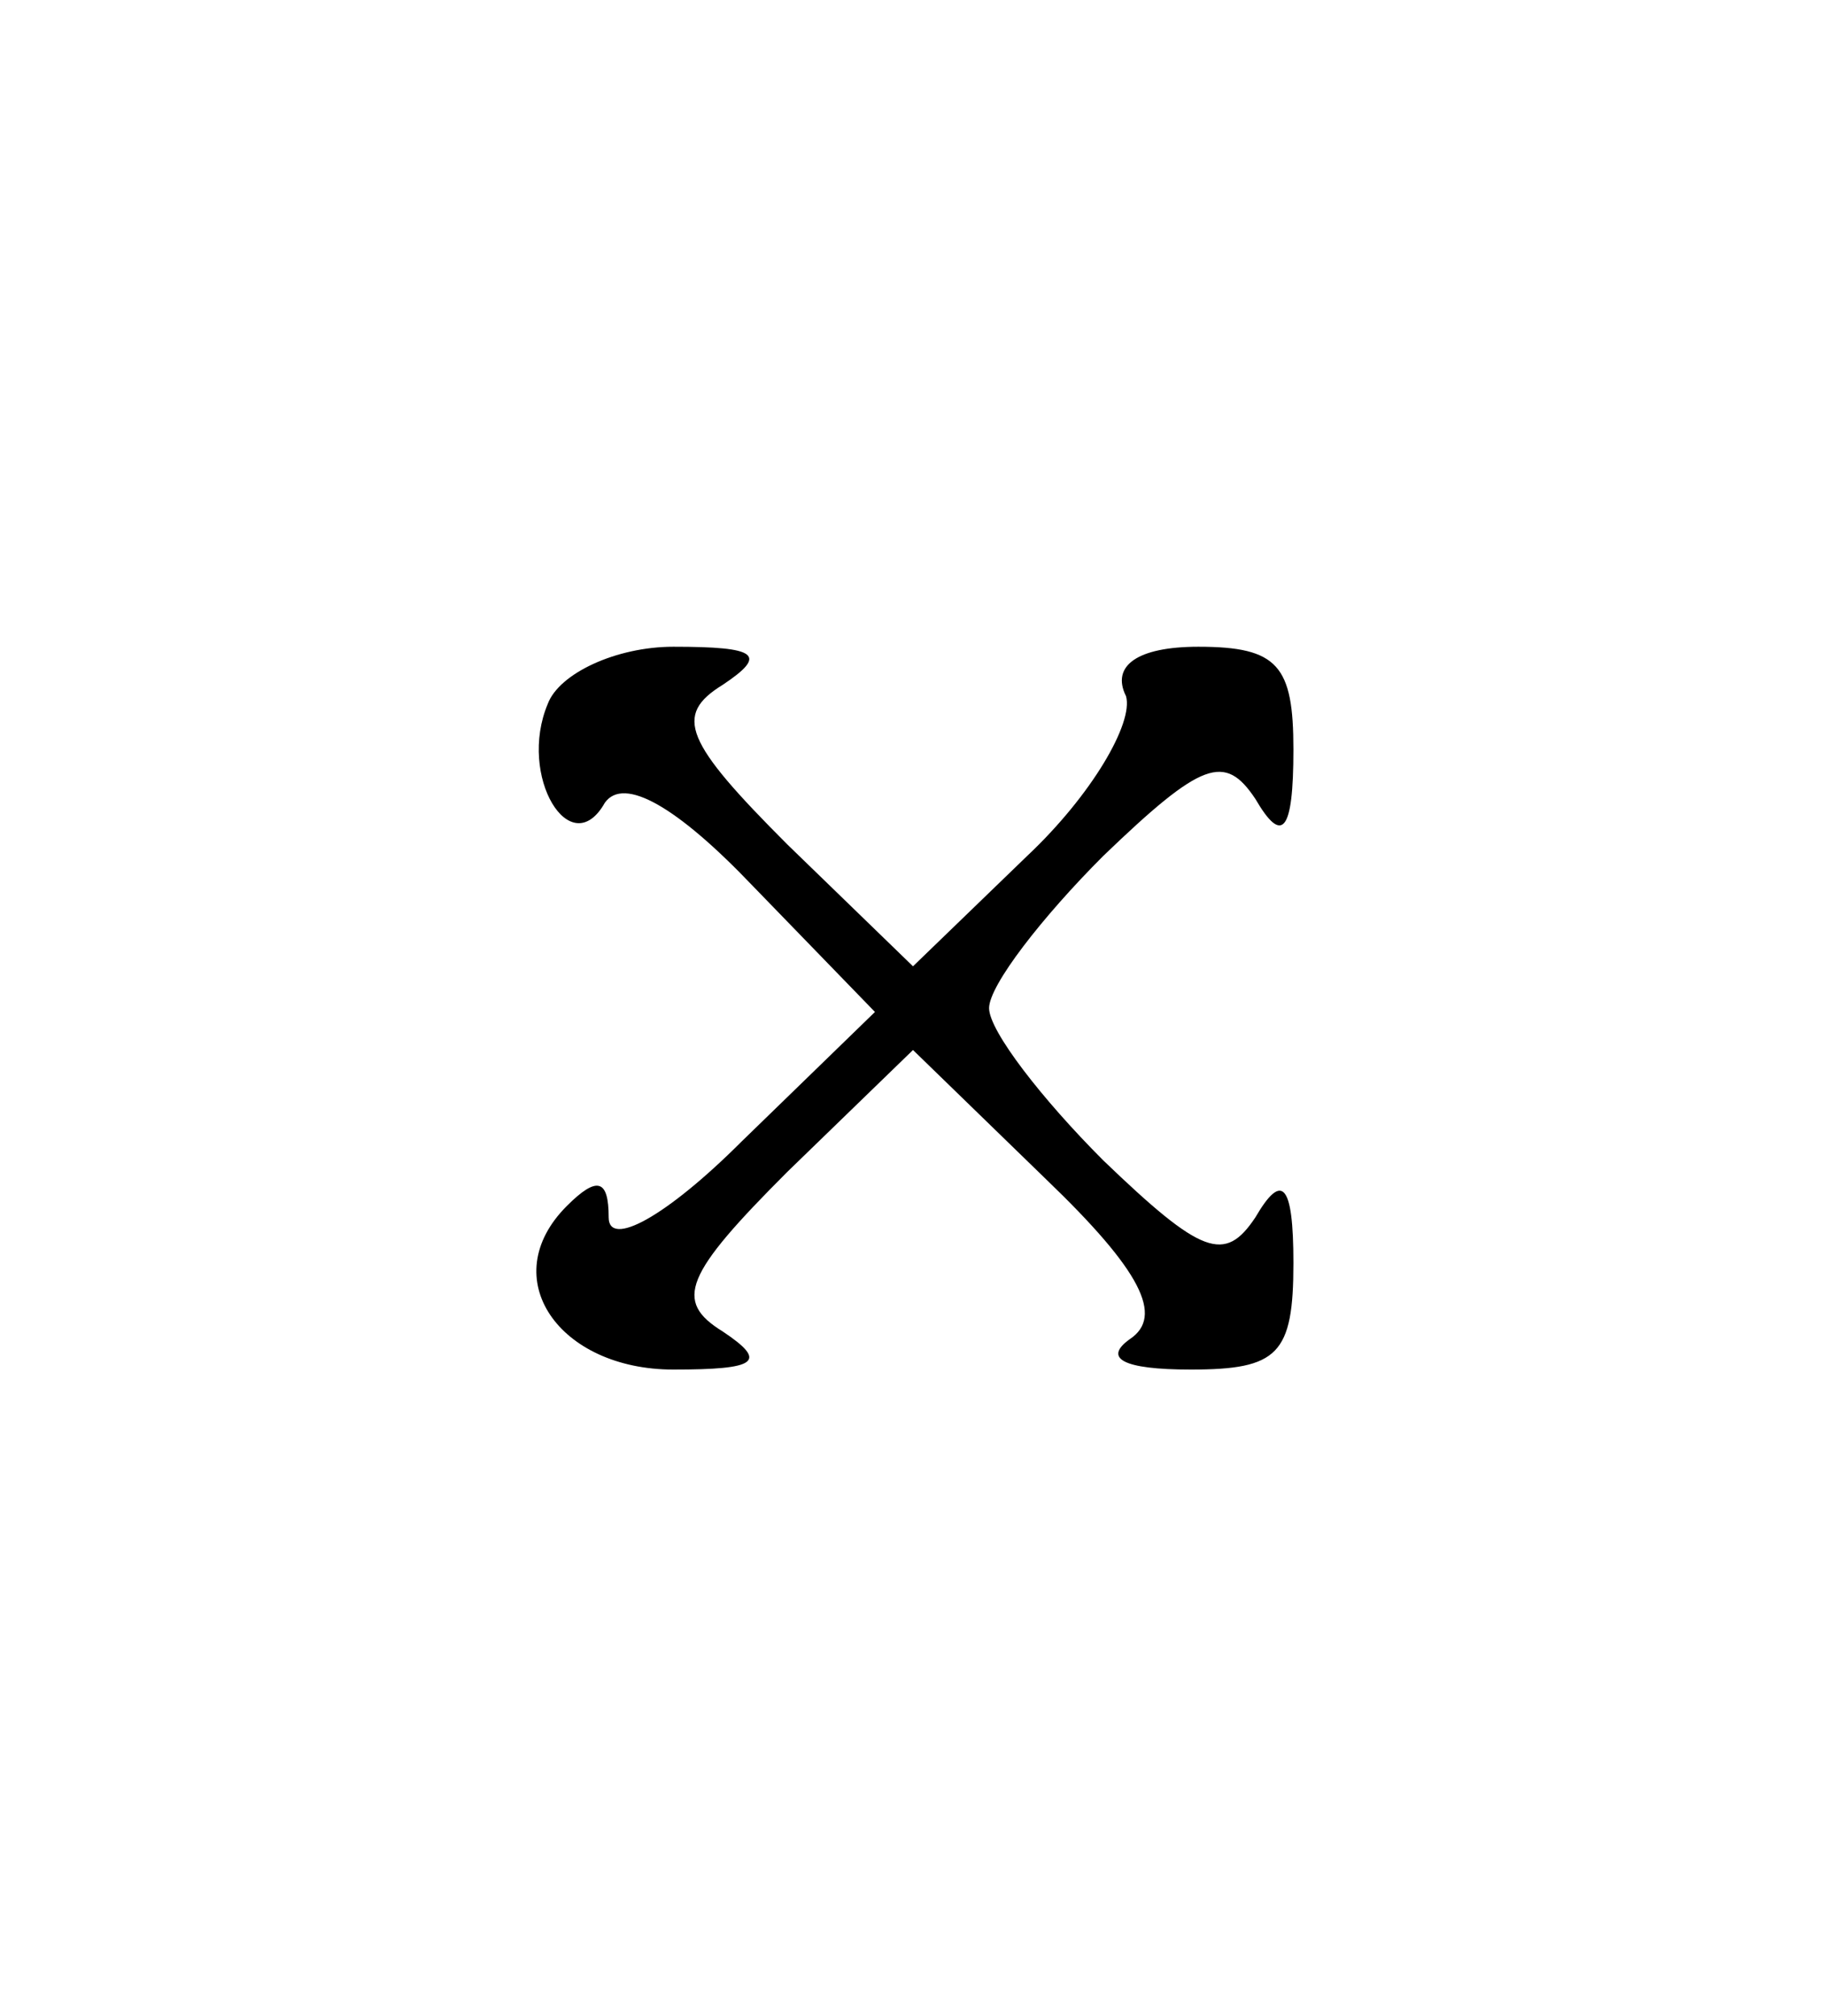 <?xml version="1.0" standalone="no"?>
<!DOCTYPE svg PUBLIC "-//W3C//DTD SVG 20010904//EN"
 "http://www.w3.org/TR/2001/REC-SVG-20010904/DTD/svg10.dtd">
<svg version="1.0" xmlns="http://www.w3.org/2000/svg"
 width="48pt" height="53pt" viewBox="0 0 48 53"
 preserveAspectRatio="xMidYMid meet">

<g transform="translate(0,53) scale(0.1,-0.1)"
fill="#000000" stroke="none">
<path d="M144 345 c-8 -19 6 -42 15 -26 5 7 19 -1 39 -22 l32 -33 -35 -34
c-20 -20 -35 -28 -35 -20 0 10 -3 11 -11 3 -19 -19 -2 -43 28 -43 22 0 25 2
13 10 -13 8 -10 15 17 42 l33 32 35 -34 c25 -24 31 -36 22 -42 -7 -5 -2 -8 16
-8 23 0 27 4 27 28 0 21 -3 24 -10 12 -8 -12 -14 -10 -40 15 -16 16 -30 34
-30 40 0 6 14 24 30 40 26 25 32 27 40 15 7 -12 10 -9 10 13 0 22 -4 27 -25
27 -16 0 -23 -5 -19 -13 2 -7 -9 -26 -26 -42 l-30 -29 -33 32 c-27 27 -30 34
-17 42 12 8 9 10 -13 10 -15 0 -30 -7 -33 -15z"/>
</g>
</svg>

